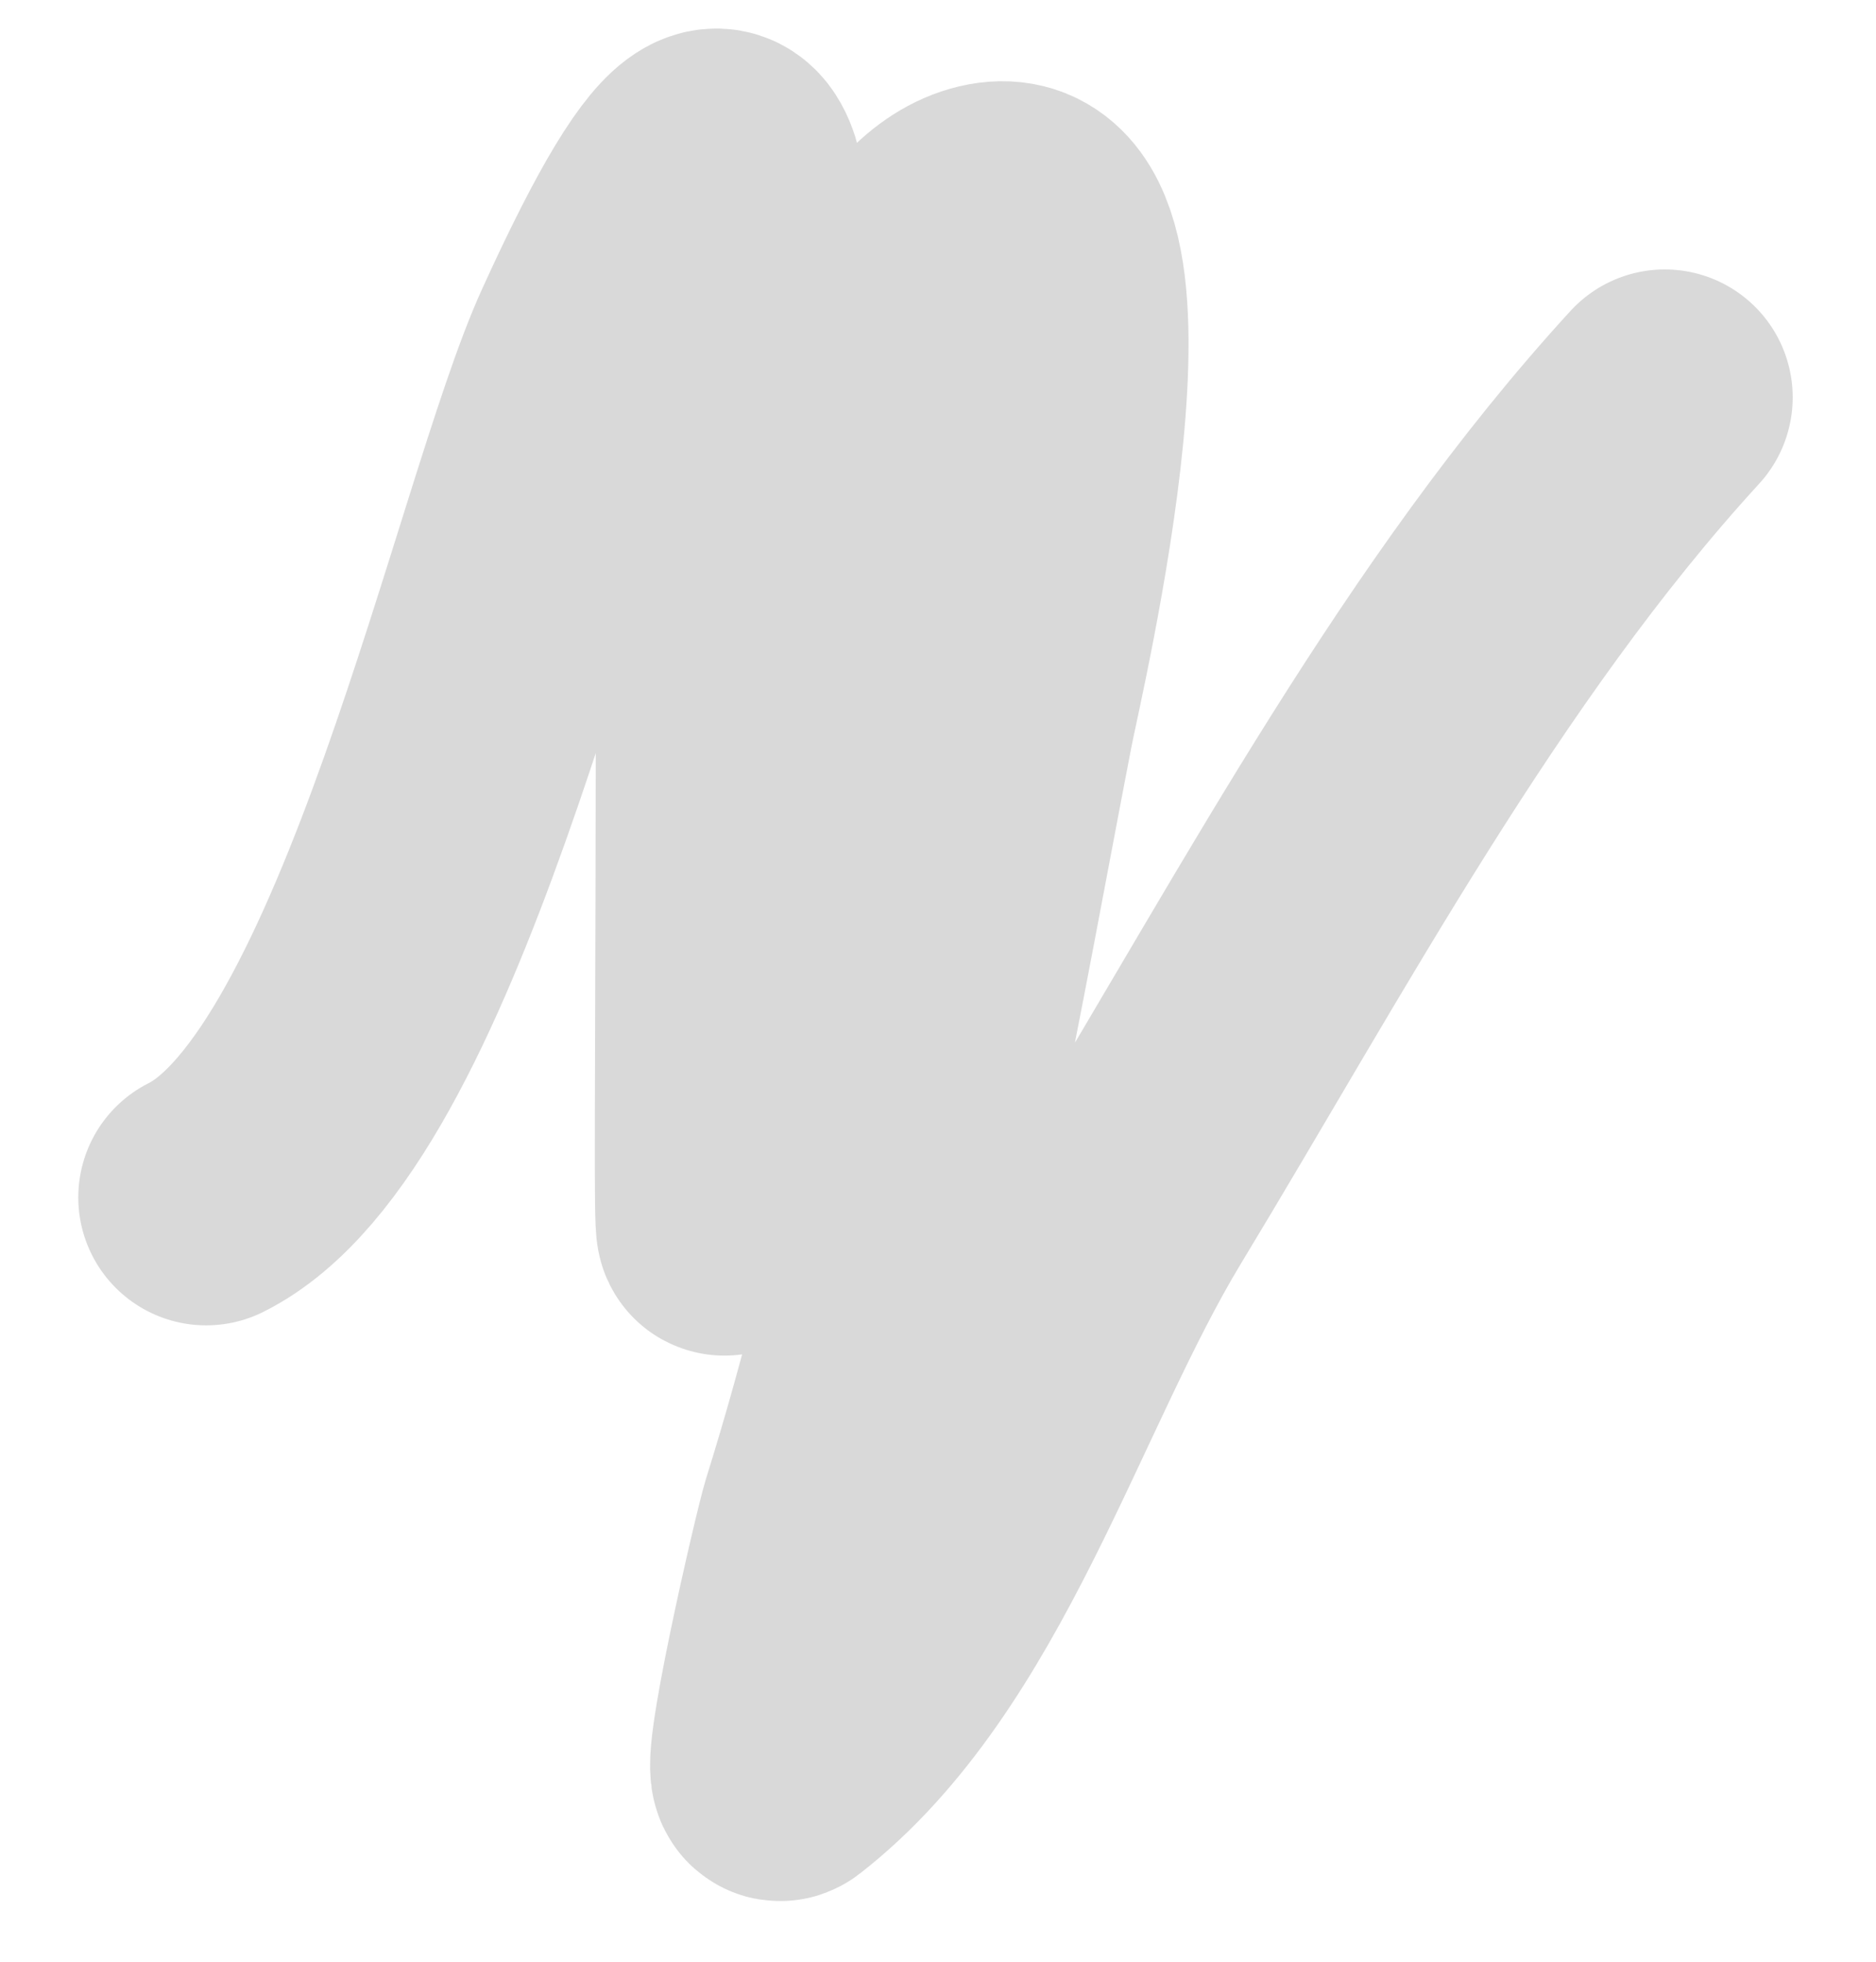 <svg width="22" height="23" viewBox="0 0 22 23" fill="none" xmlns="http://www.w3.org/2000/svg">
<path d="M19.523 4.659C17.03 7.379 15.167 10.905 13.269 14.039C11.985 16.16 11.141 19.244 9.162 20.783C8.958 20.942 9.624 18.066 9.713 17.779C10.678 14.692 11.186 11.629 11.798 8.46C11.919 7.834 13.318 1.979 11.553 2.483C8.118 3.464 8.487 25.112 8.487 7.541C8.487 4.794 9.51 -1.471 7.016 4.016C6.09 6.053 4.677 12.91 2.418 14.039" stroke="#D9D9D9" stroke-width="3" stroke-linecap="round"/>
</svg>
